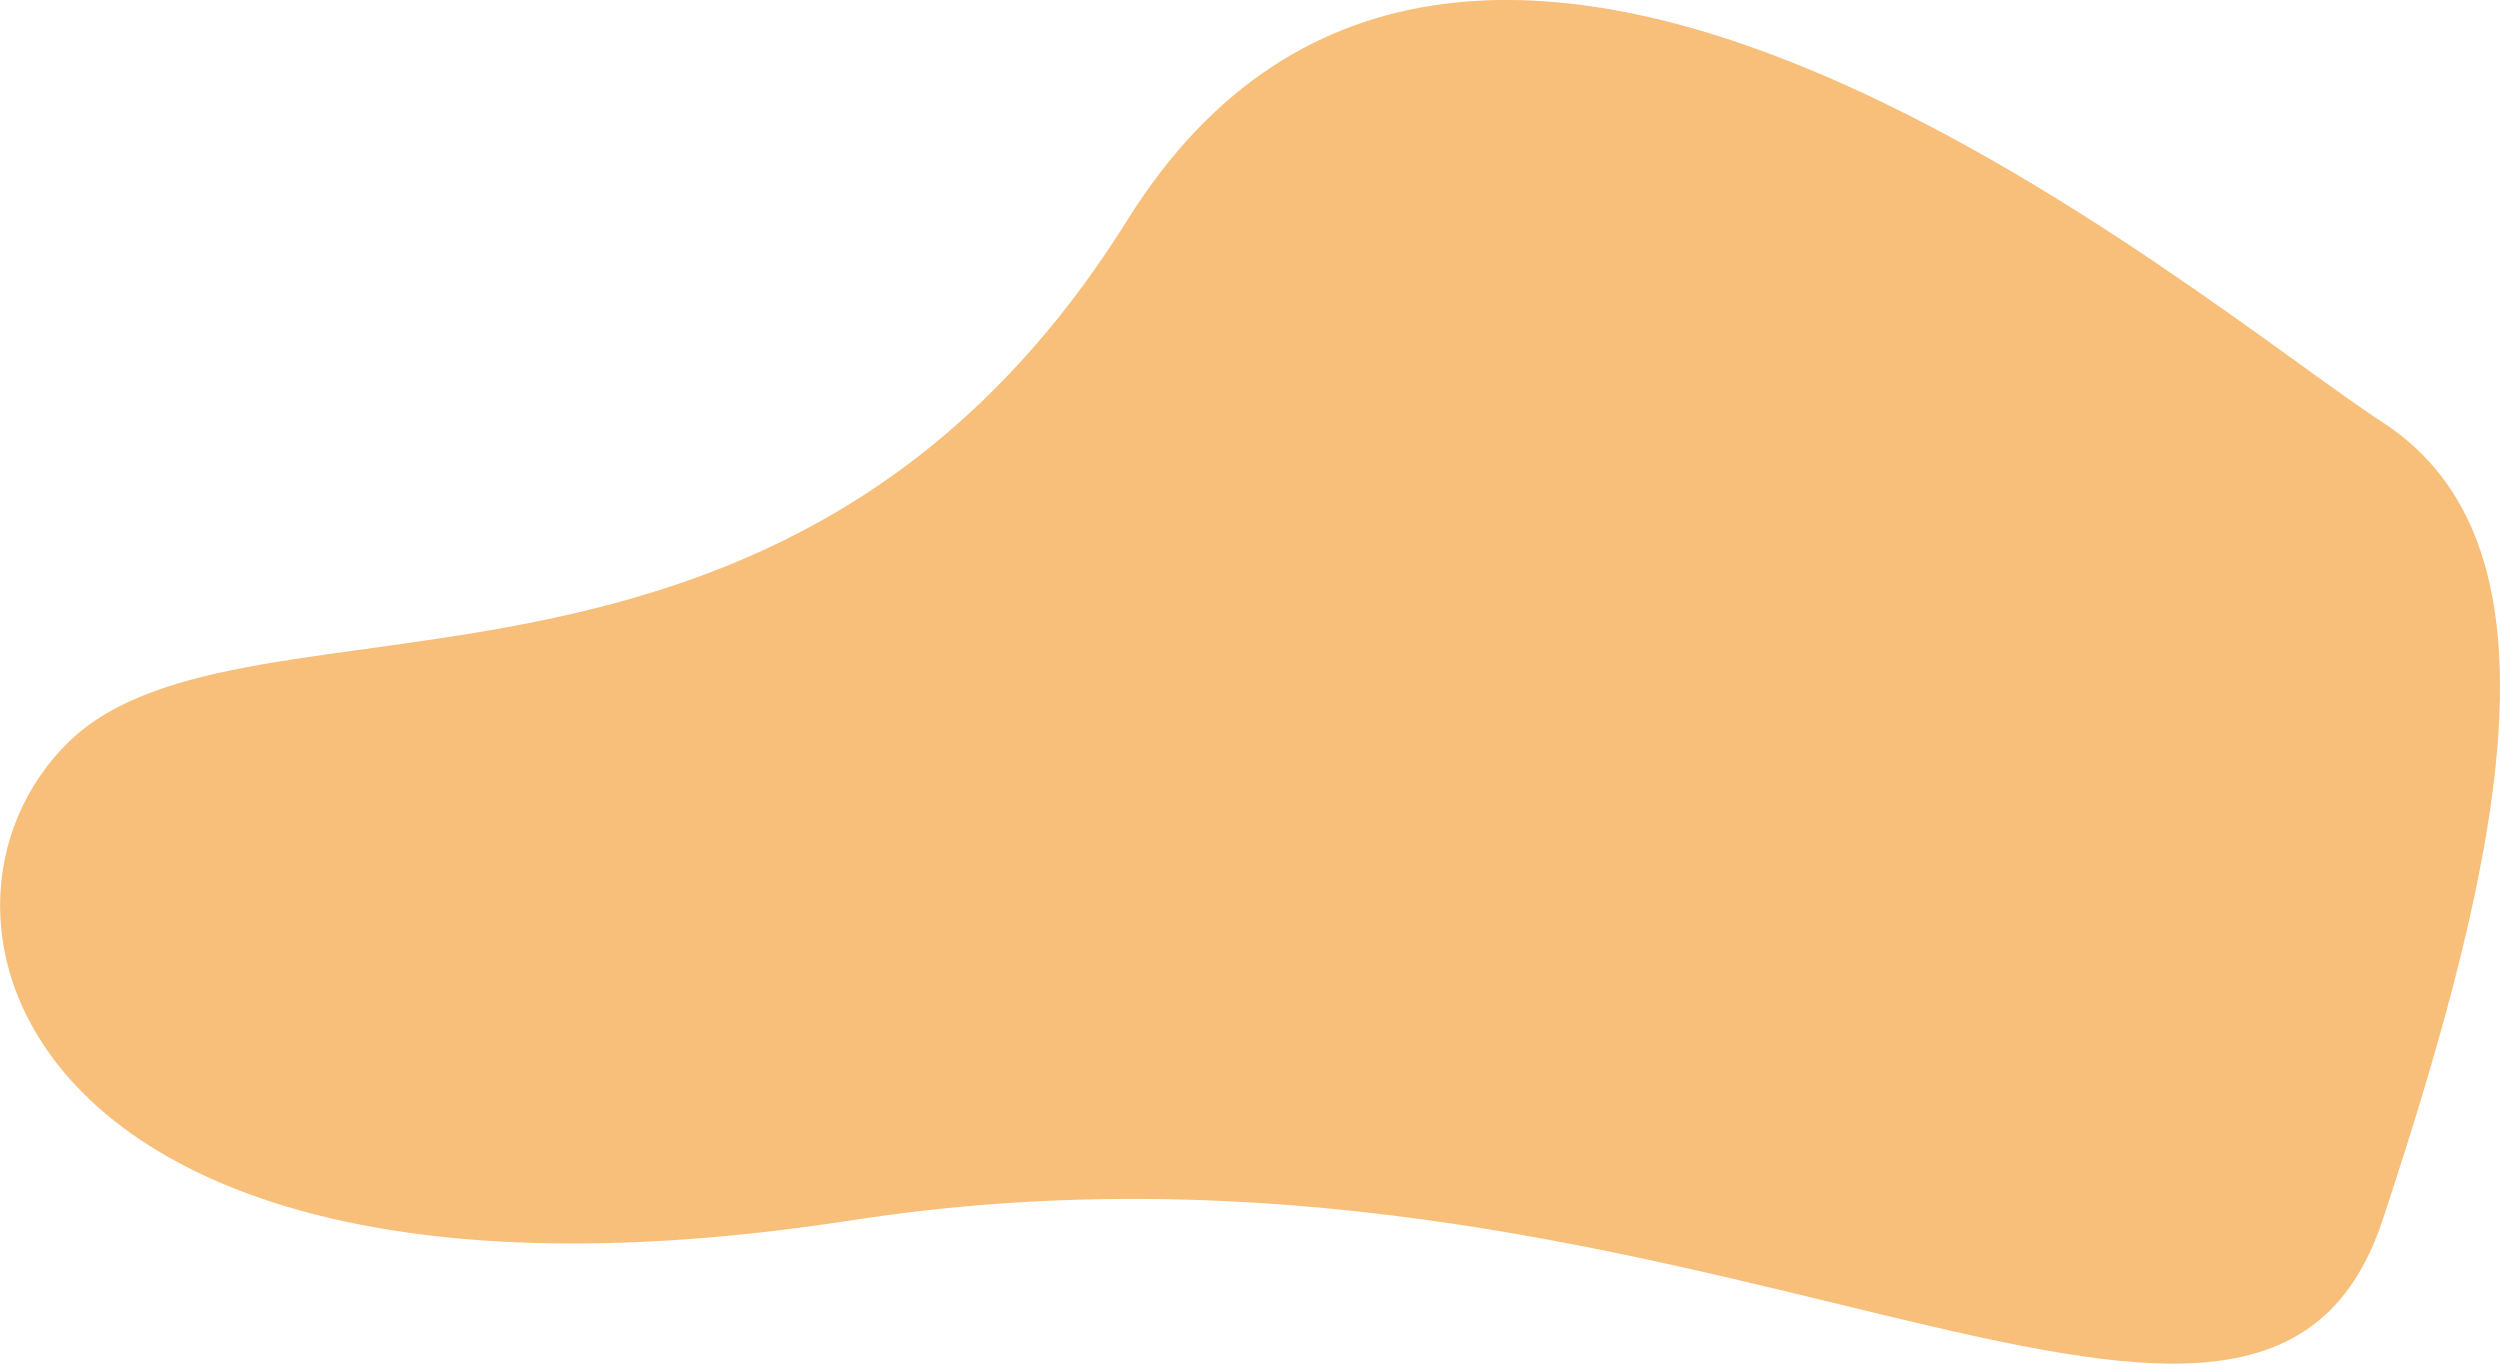 <svg viewBox="0 0 561 306" xmlns="http://www.w3.org/2000/svg"><path d="m797 365.79c-41.45-26.91-205.07-168.06-281.69-45.37s-197.67 78.48-237.46 117-10.29 136.17 175.69 107.42 315.22 85.07 343.44 0 41.45-152.15.02-179.05z" fill="#f49522" opacity=".6" transform="translate(-262.34 -271.02)"/></svg>
